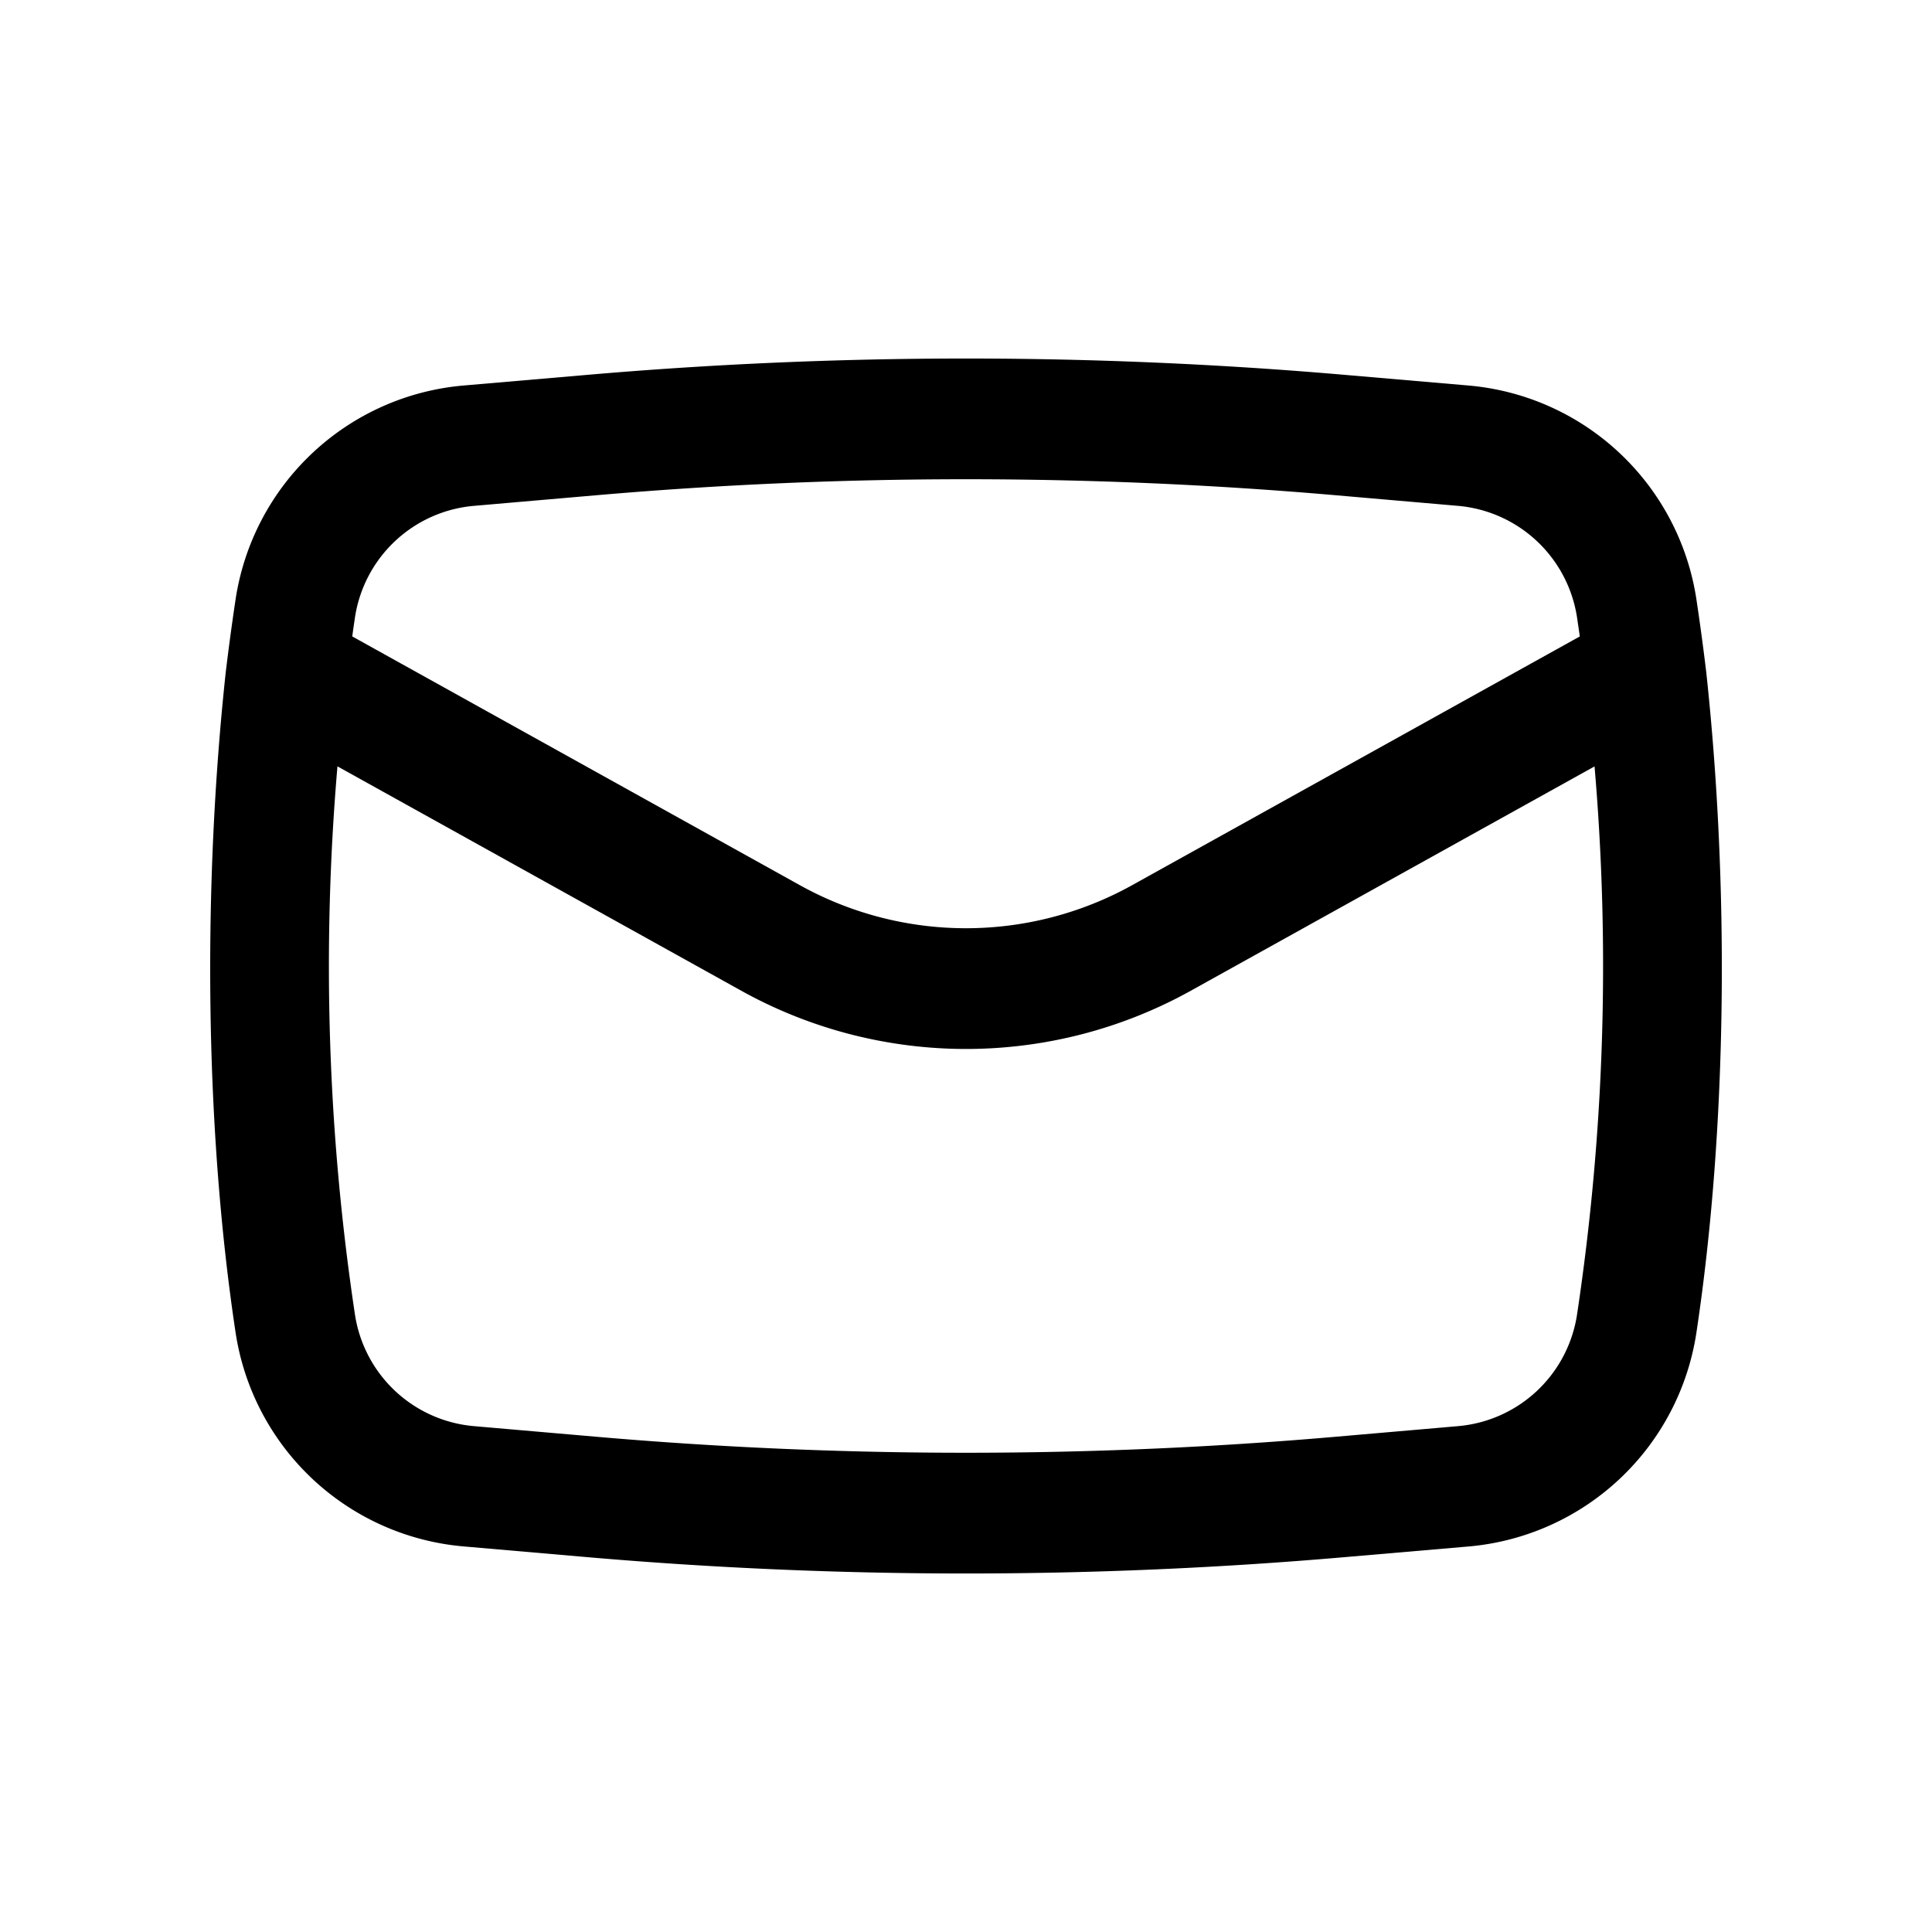 <svg xmlns="http://www.w3.org/2000/svg" width="24" height="24" fill="none" viewBox="0 0 24 24">
  <path fill="#000" fill-rule="evenodd" d="M2.804 8.353c-.28 2.603-.268 5.605.122 8.197a3.138 3.138 0 0 0 2.831 2.66l1.51.131c3.15.274 6.317.274 9.466 0l1.51-.13a3.138 3.138 0 0 0 2.831-2.66c.39-2.593.403-5.595.122-8.198a30.348 30.348 0 0 0-.122-.904 3.138 3.138 0 0 0-2.831-2.66l-1.51-.13a54.647 54.647 0 0 0-9.465 0l-1.51.13a3.138 3.138 0 0 0-2.832 2.66 31.1 31.1 0 0 0-.122.904Zm4.594-2.2a53.146 53.146 0 0 1 9.205 0l1.51.131a1.64 1.64 0 0 1 1.478 1.389l.034.233-5.561 3.09a4.25 4.25 0 0 1-4.128 0l-5.56-3.09c.01-.078.022-.156.033-.233a1.638 1.638 0 0 1 1.478-1.389l1.51-.131Zm12.41 3.367a29.099 29.099 0 0 1-.217 6.807 1.638 1.638 0 0 1-1.478 1.389l-1.51.131a53.152 53.152 0 0 1-9.205 0l-1.51-.131a1.638 1.638 0 0 1-1.479-1.389 29.101 29.101 0 0 1-.217-6.807l5.016 2.787a5.75 5.75 0 0 0 5.585 0l5.016-2.787Z" clip-rule="evenodd"/>
</svg>
